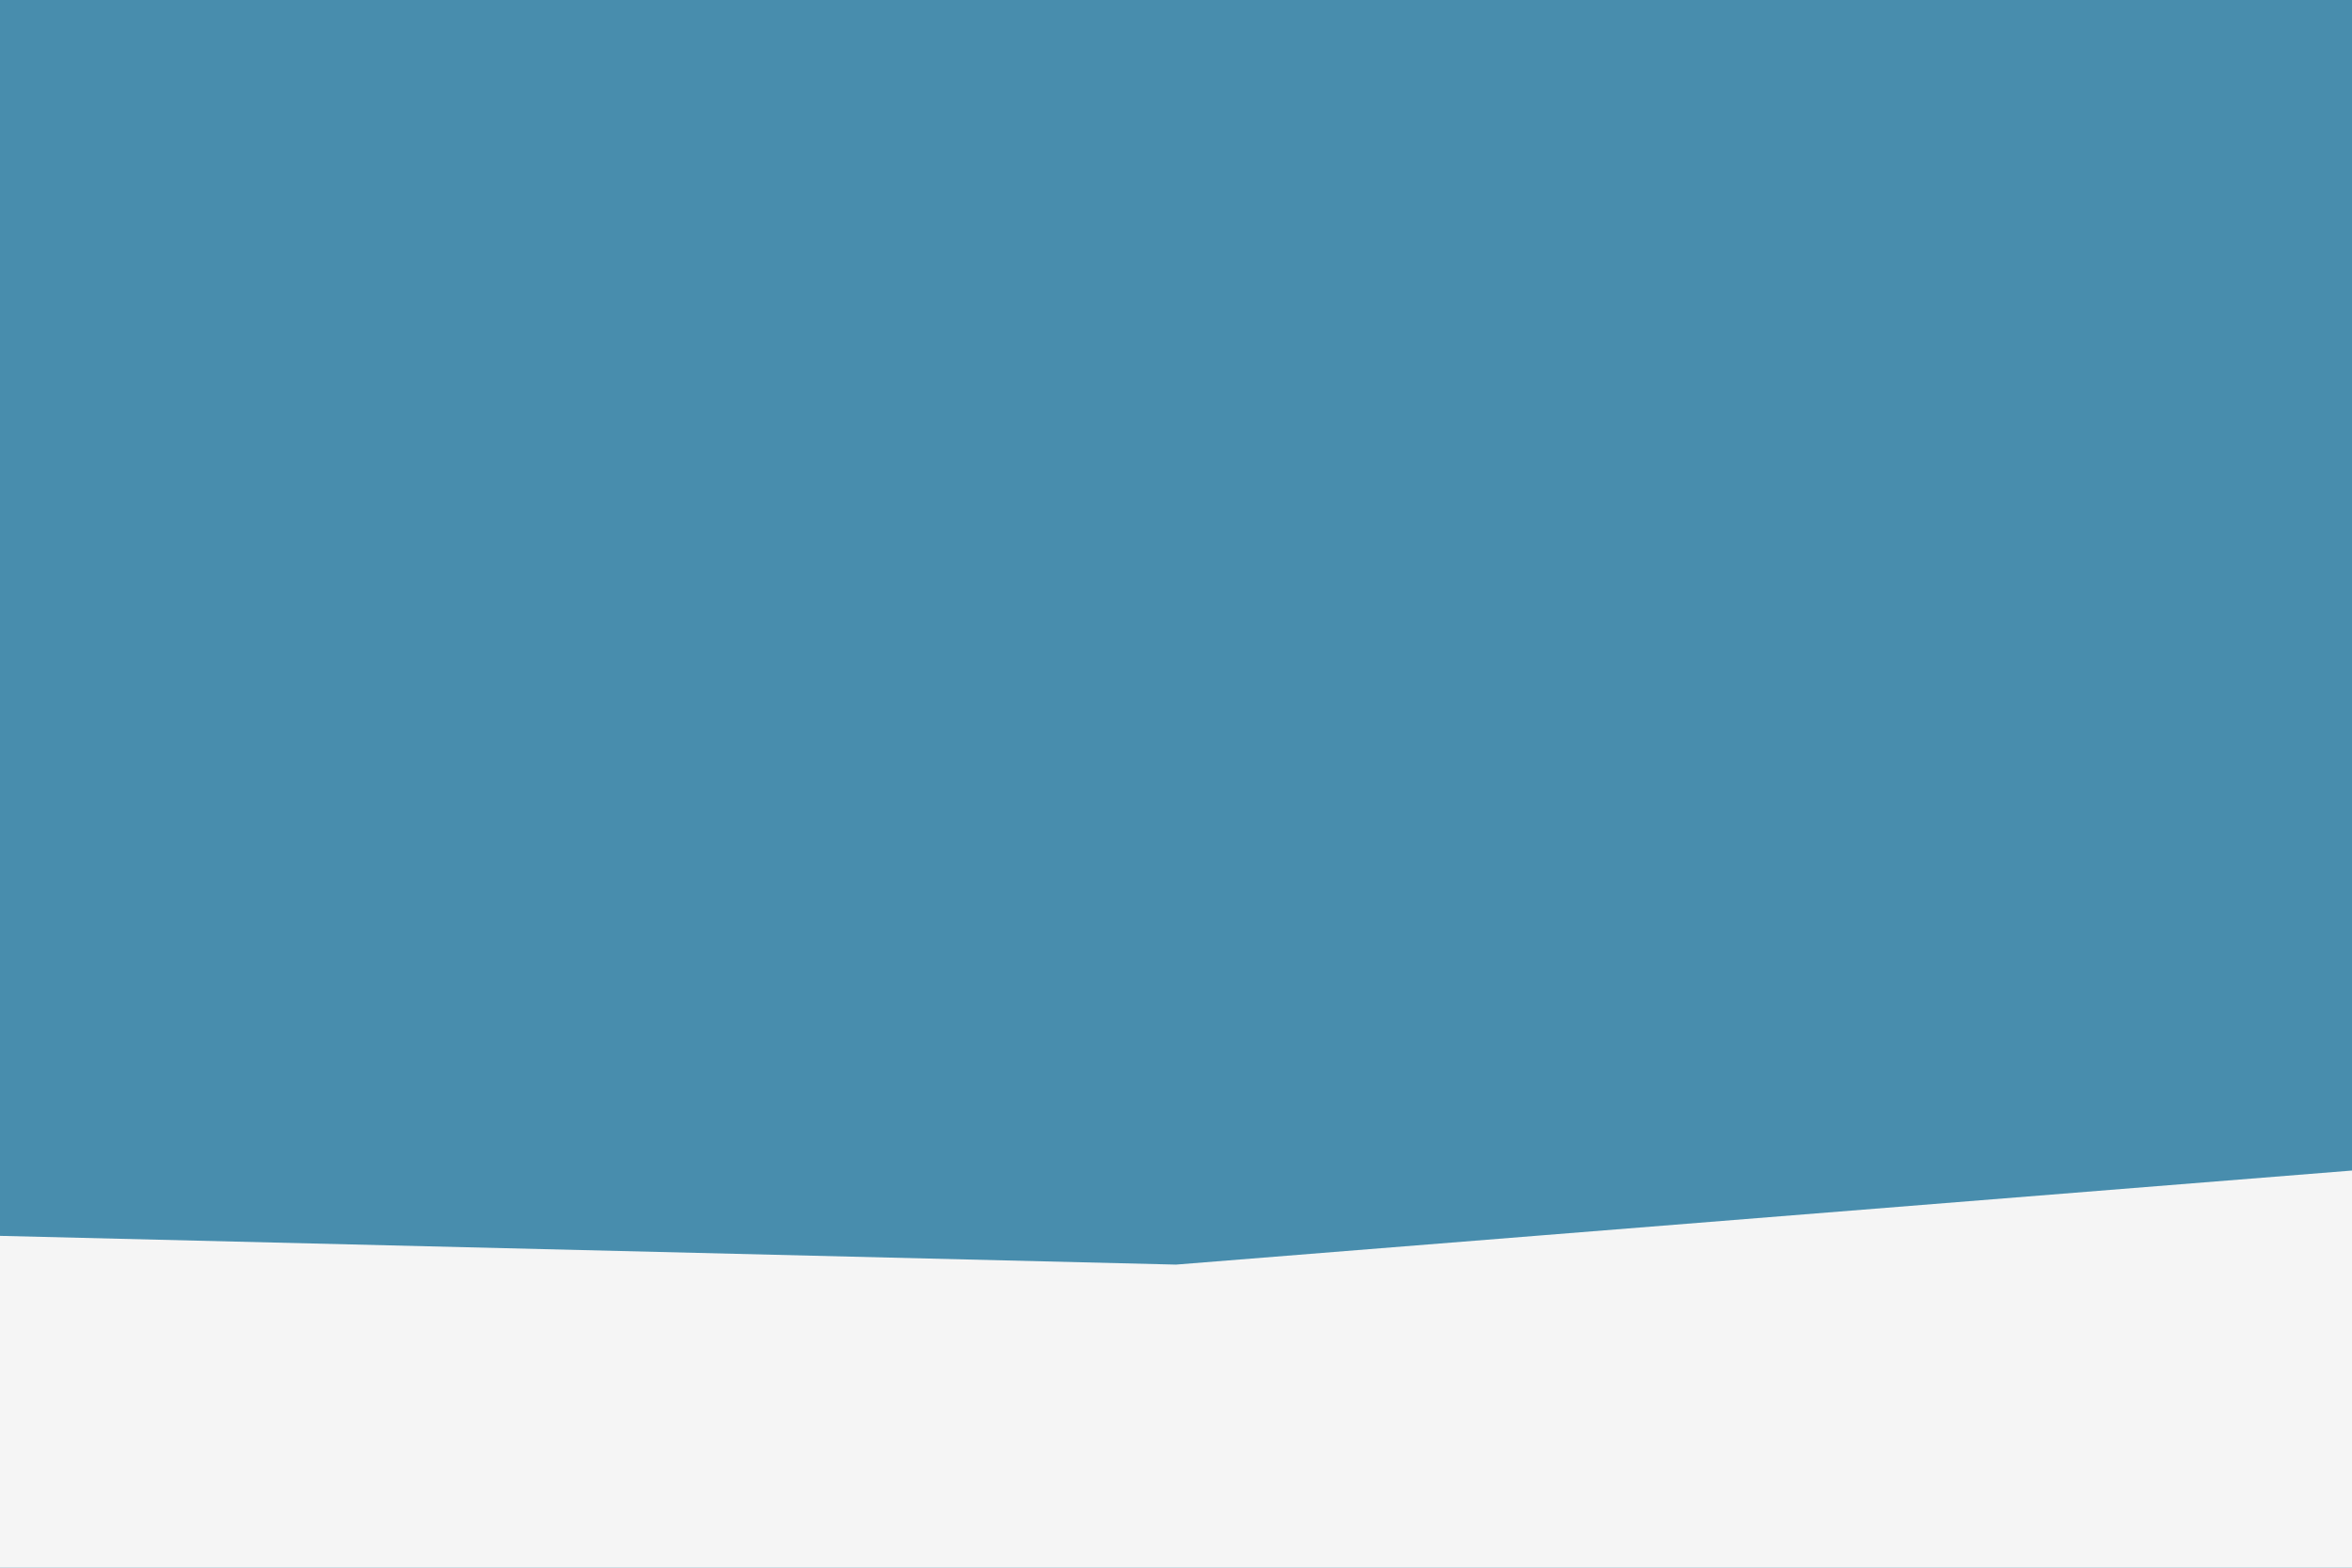 <svg id="visual" viewBox="0 0 900 600" width="900" height="600" xmlns="http://www.w3.org/2000/svg" xmlns:xlink="http://www.w3.org/1999/xlink" version="1.1"><rect x="0" y="0" width="900" height="600" fill="#488DAD"></rect><path d="M0 473L450 484L900 448L900 601L450 601L0 601Z" fill="#f5f5f5"></path></svg>